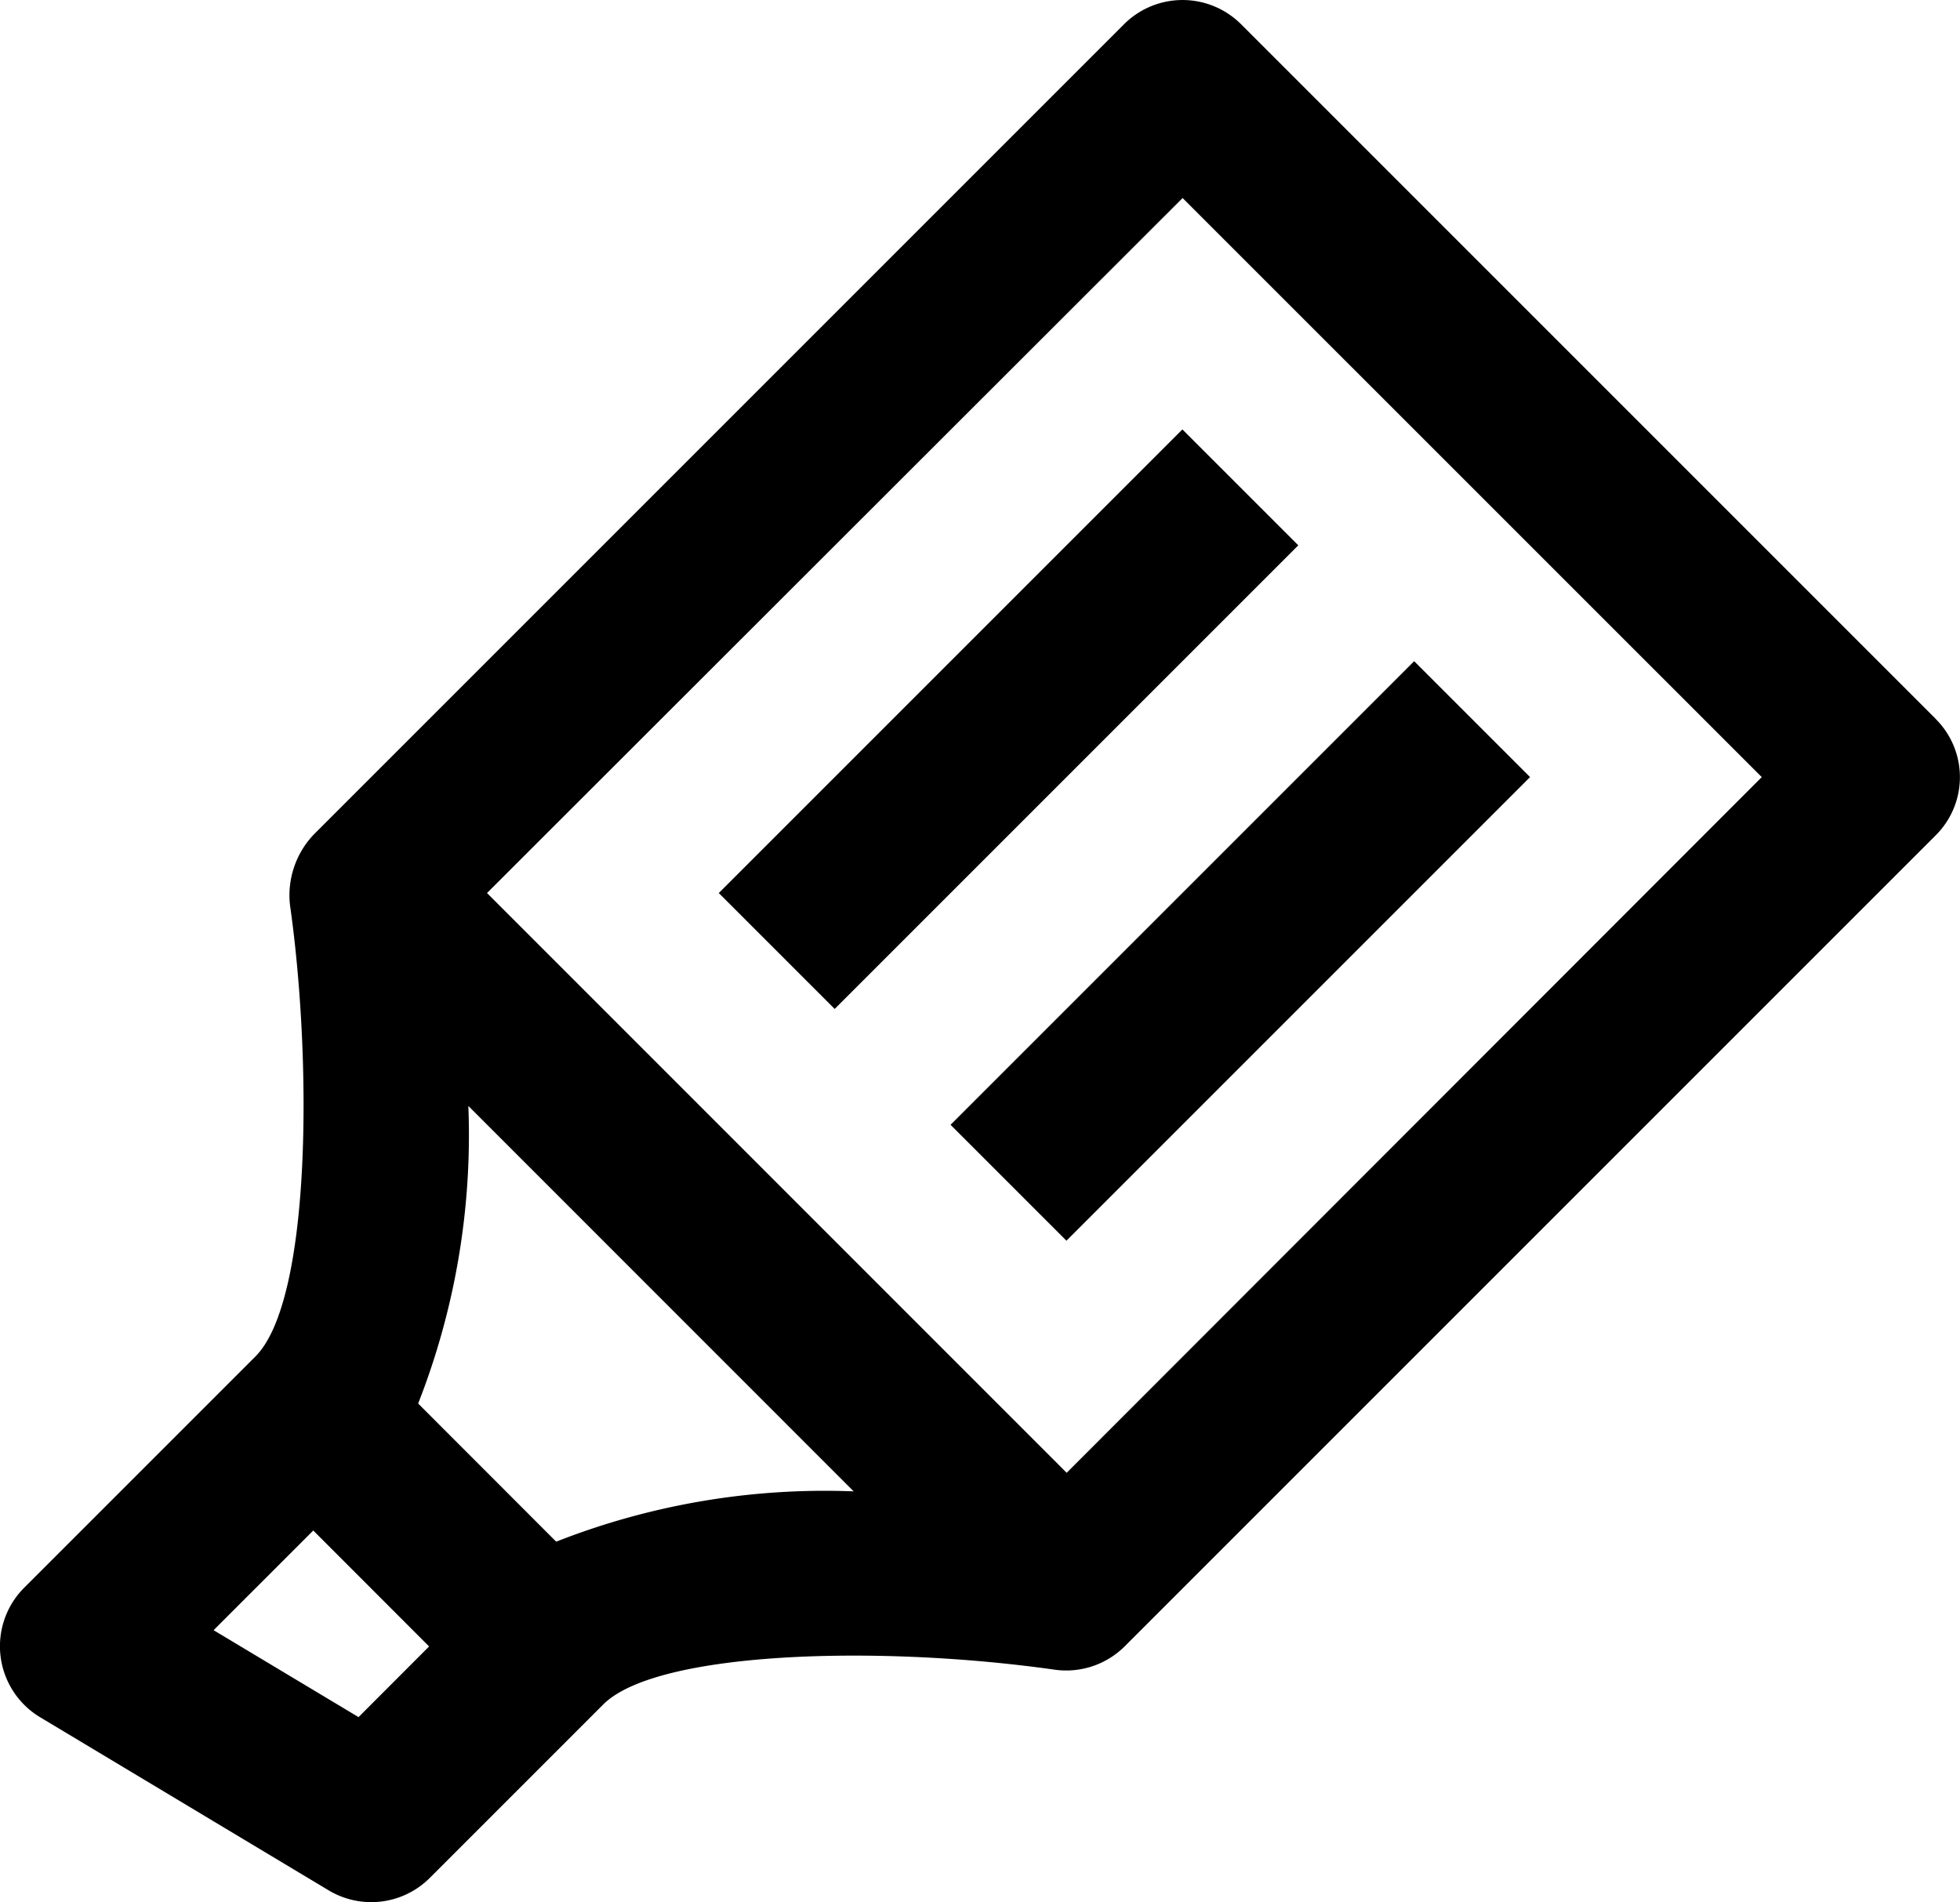 <svg xmlns="http://www.w3.org/2000/svg" width="19.527" height="18.949" viewBox="0 0 19.527 18.949"><g transform="translate(-0.048 -6.327)"><path d="M19.336,13.492,12.407,6.563a.825.825,0,0,0-1.155,0l-8.08,8.08a.879.879,0,0,0-.235.7c.218,1.525.219,3.938-.346,4.5L.282,22.152A.825.825,0,0,0,.439,23.43l2.887,1.732a.825.825,0,0,0,1-.122l1.732-1.732c.533-.533,2.753-.595,4.5-.346a.827.827,0,0,0,.693-.231l8.084-8.084a.817.817,0,0,0,0-1.155ZM3.62,23.434l-1.444-.866.993-.993L4.323,22.73Zm1.968-1.749L4.214,20.31a7.327,7.327,0,0,0,.5-2.965l3.839,3.84h0a7.319,7.319,0,0,0-2.961.5ZM10.675,21,4.9,15.224,11.83,8.3,17.6,14.069Z" transform="translate(0)"/><path d="M0,0H6.532V1.633H0Z" transform="translate(7.209 15.224) rotate(-45)"/><path d="M0,0H6.532V1.633H0Z" transform="translate(9.518 17.533) rotate(-45)"/></g></svg>
